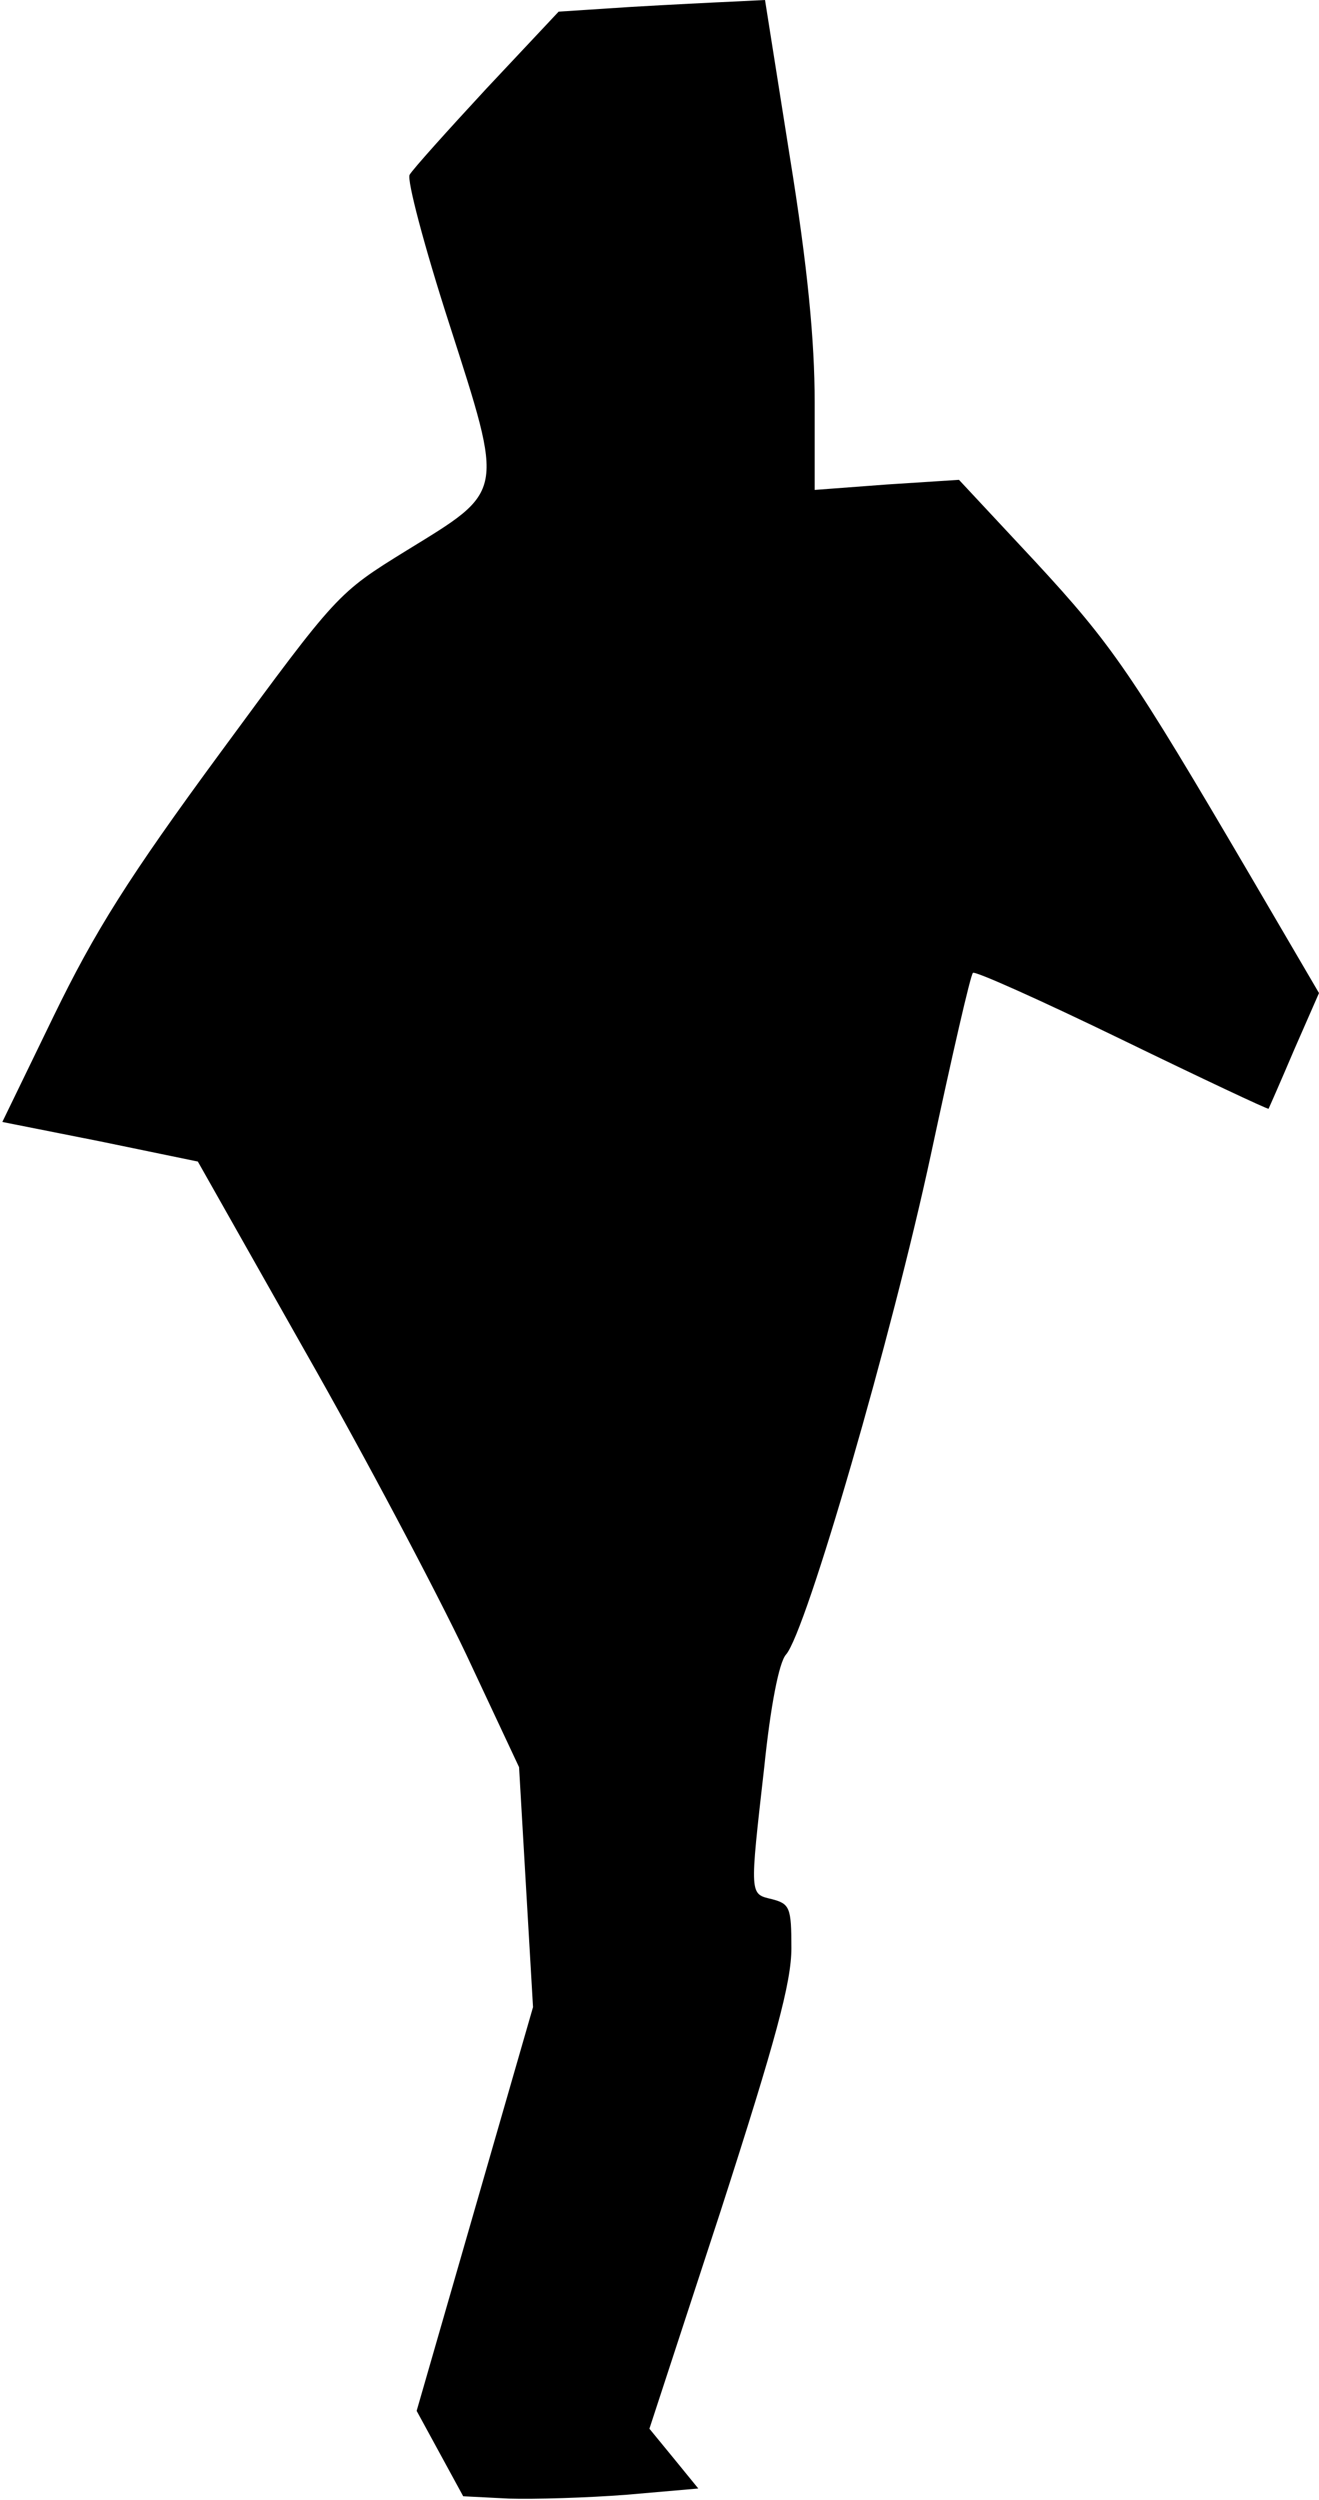 <?xml version="1.0" standalone="no"?>
<!DOCTYPE svg PUBLIC "-//W3C//DTD SVG 20010904//EN"
 "http://www.w3.org/TR/2001/REC-SVG-20010904/DTD/svg10.dtd">
<svg version="1.0" xmlns="http://www.w3.org/2000/svg"
 width="170pt" height="322pt" viewBox="0 0 170 322"
 preserveAspectRatio="xMidYMid meet">
<g transform="translate(0,322) scale(0.1,-0.1)"
fill="#000000" stroke="none">
<path fill="#000000" stroke="none" d="M812 3211 l-92 -6 -93 -99 c-50 -54
-95 -104 -99 -111 -4 -6 19 -93 51 -192 71 -221 72 -214 -55 -292 -89 -55 -89
-55 -239 -259 -120 -163 -163 -232 -216 -341 l-66 -136 126 -25 126 -26 138
-244 c77 -135 170 -311 208 -391 l68 -145 9 -155 9 -154 -75 -260 -75 -260 30
-55 30 -55 59 -3 c32 -1 101 1 152 5 l92 8 -31 38 -32 39 92 281 c71 220 91
294 91 338 0 52 -2 57 -25 63 -29 7 -29 3 -10 170 8 78 19 135 28 145 26 29
137 412 187 645 27 126 51 231 54 233 2 3 89 -36 192 -86 103 -50 188 -90 189
-89 1 2 16 36 33 76 l32 73 -89 152 c-152 259 -177 296 -277 404 l-98 105 -93
-6 -93 -7 0 113 c0 79 -9 174 -32 316 l-32 202 -40 -2 c-23 -1 -83 -4 -134 -7z"/>
</g>
</svg>
